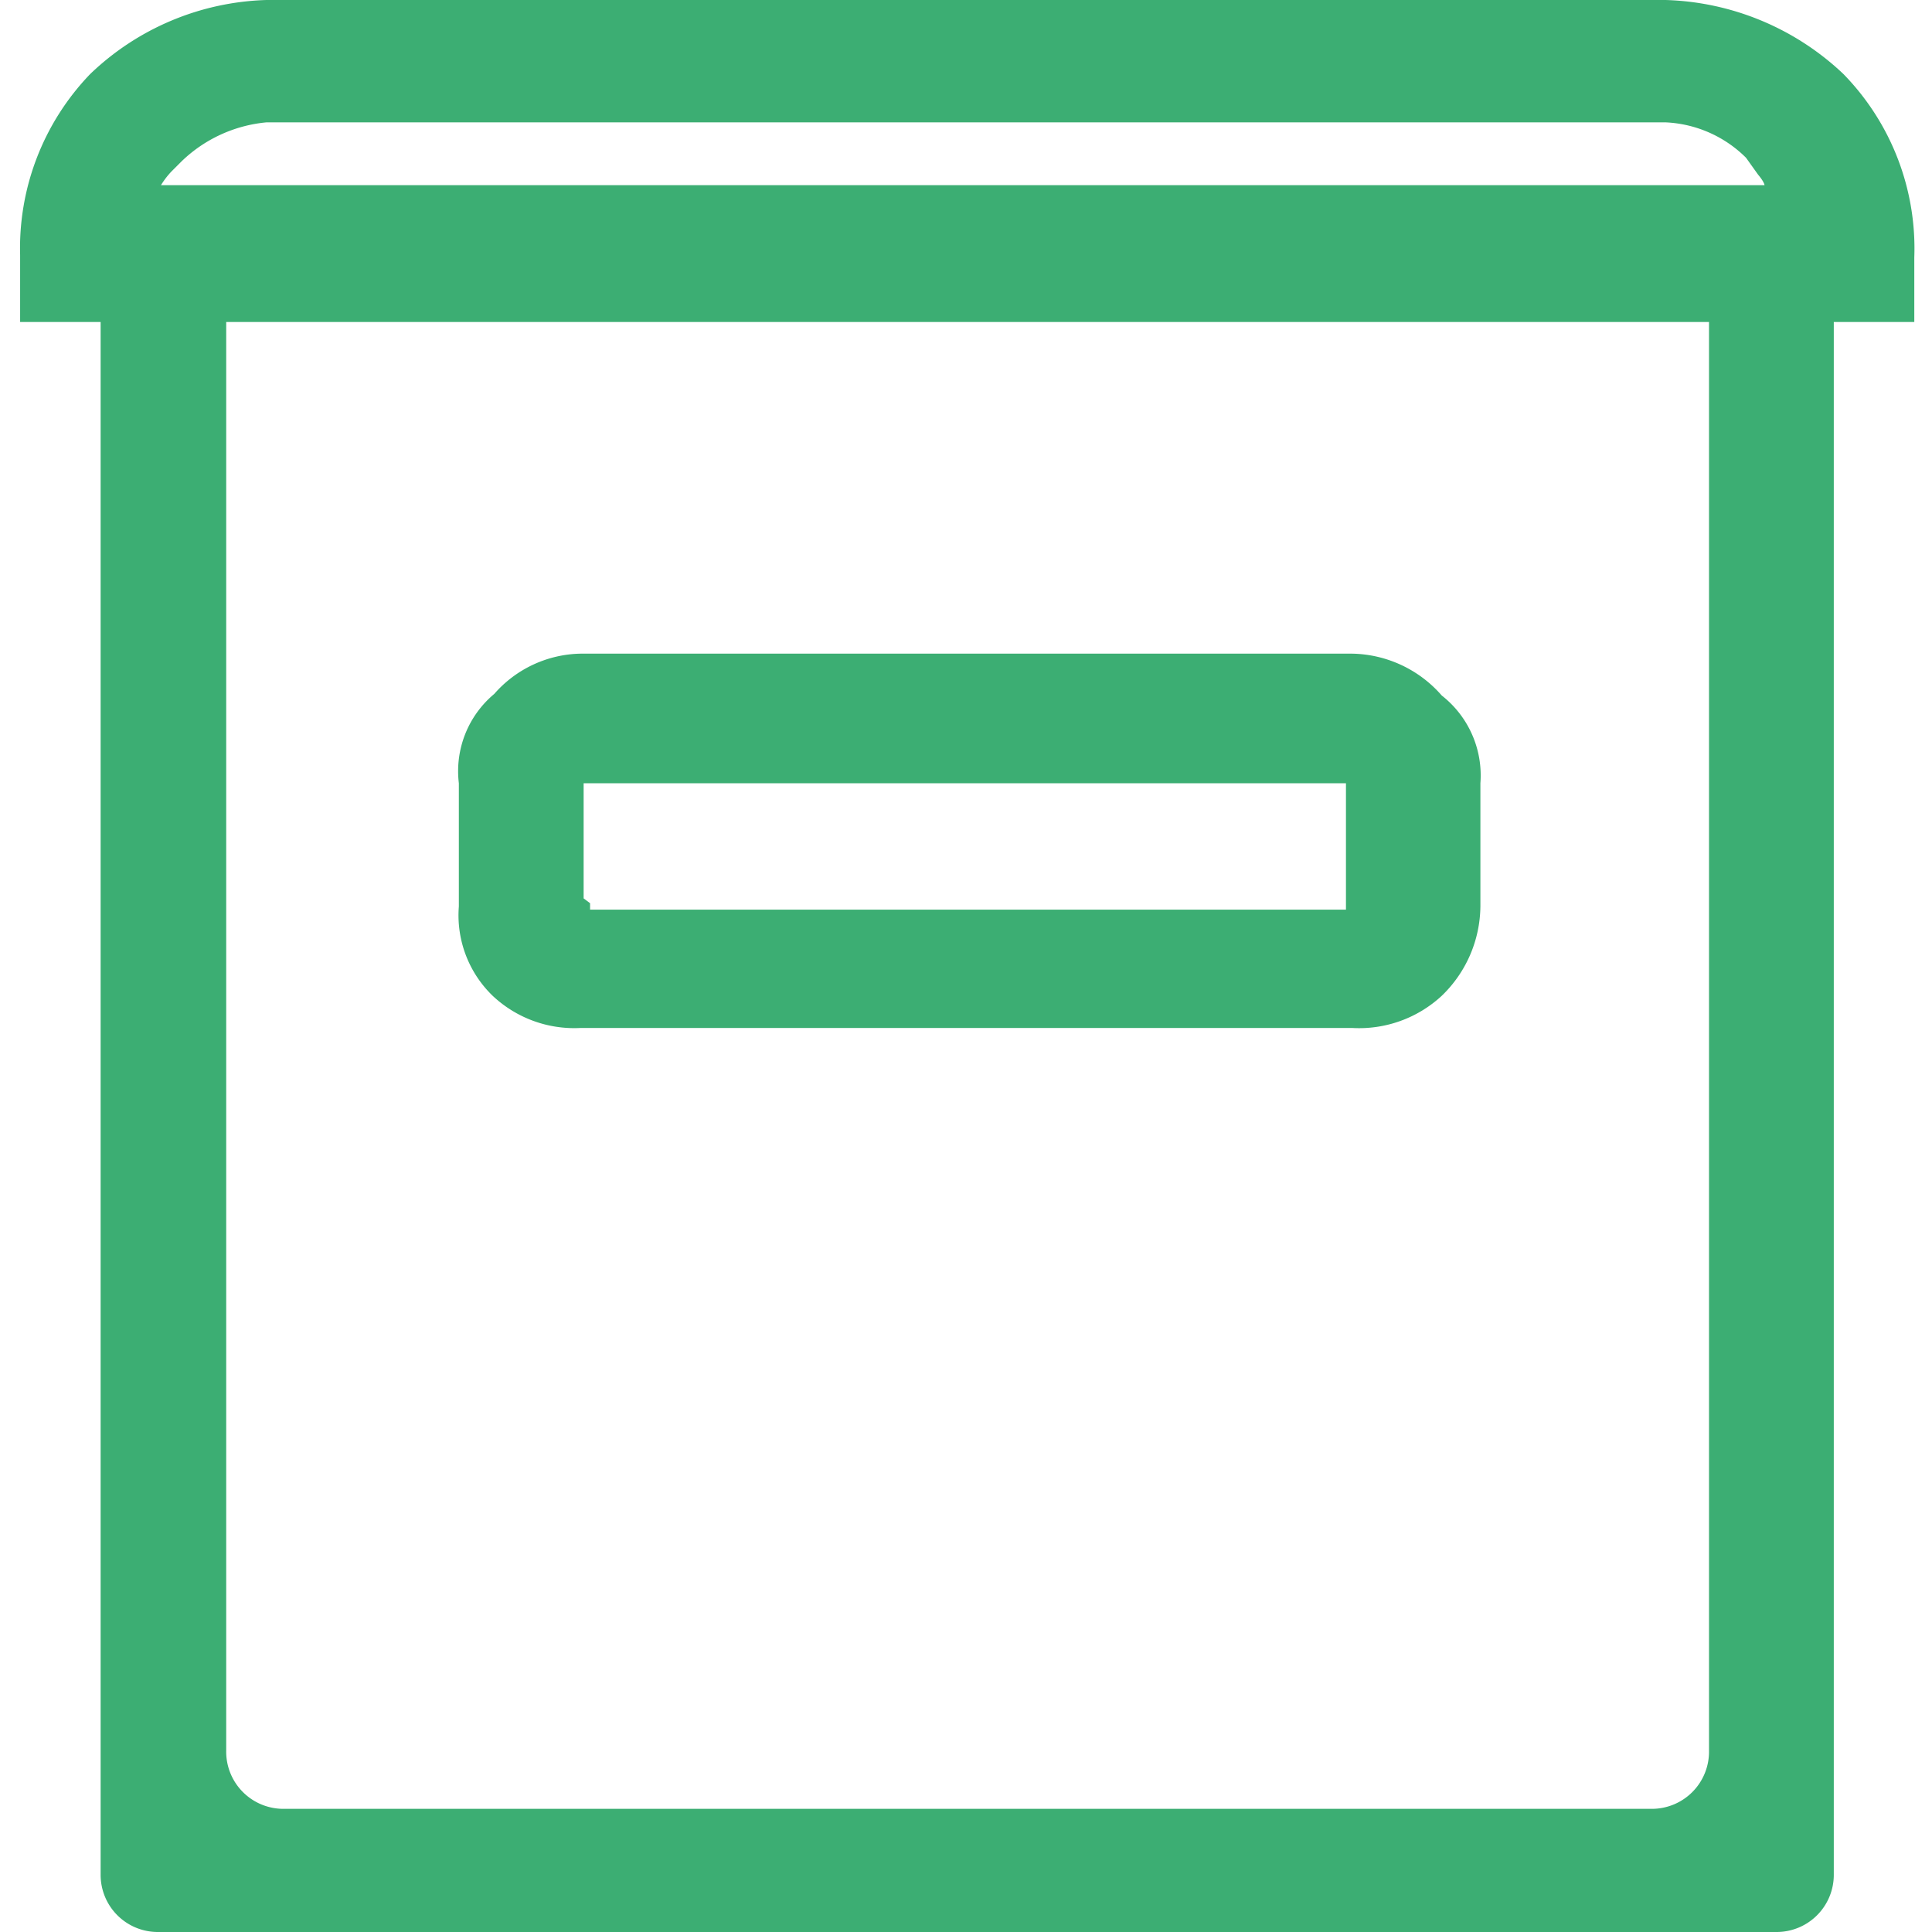<svg id="Layer_1" data-name="Layer 1" xmlns="http://www.w3.org/2000/svg" viewBox="0 0 24 24"><defs><style>.cls-1{fill:#3cae73;}</style></defs><path class="cls-1" d="M22.9.92A3.35,3.35,0,0,0,20.69,0H3.31A3.3,3.3,0,0,0,1.12.92,3.12,3.12,0,0,0,.25,3.17V4h1V23.29a.71.71,0,0,0,.71.71H22.07a.71.71,0,0,0,.71-.71V4h1v-.8A3.1,3.1,0,0,0,22.9.92ZM2.26,2a1.75,1.75,0,0,1,1.05-.48H20.69a1.51,1.51,0,0,1,1,.44l.15.21s.07.08.08.13H2a1,1,0,0,1,.13-.17ZM20.52,22.47h-17a.71.71,0,0,1-.71-.72V4H21.23V21.75A.71.71,0,0,1,20.52,22.47Z"/><path class="cls-1" d="M17.91,8.64a1.51,1.51,0,0,0-1.11-.52H7.21a1.46,1.46,0,0,0-1.07.5A1.25,1.25,0,0,0,5.7,9.73v1.53a1.39,1.39,0,0,0,.42,1.11,1.48,1.48,0,0,0,1.09.4H16.8a1.51,1.51,0,0,0,1.11-.4,1.56,1.56,0,0,0,.48-1.11V9.73A1.26,1.26,0,0,0,17.91,8.64ZM7.25,11.16V9.73l0,0,9.47,0h0v1.57H7.33v-.08Z"/></svg>
